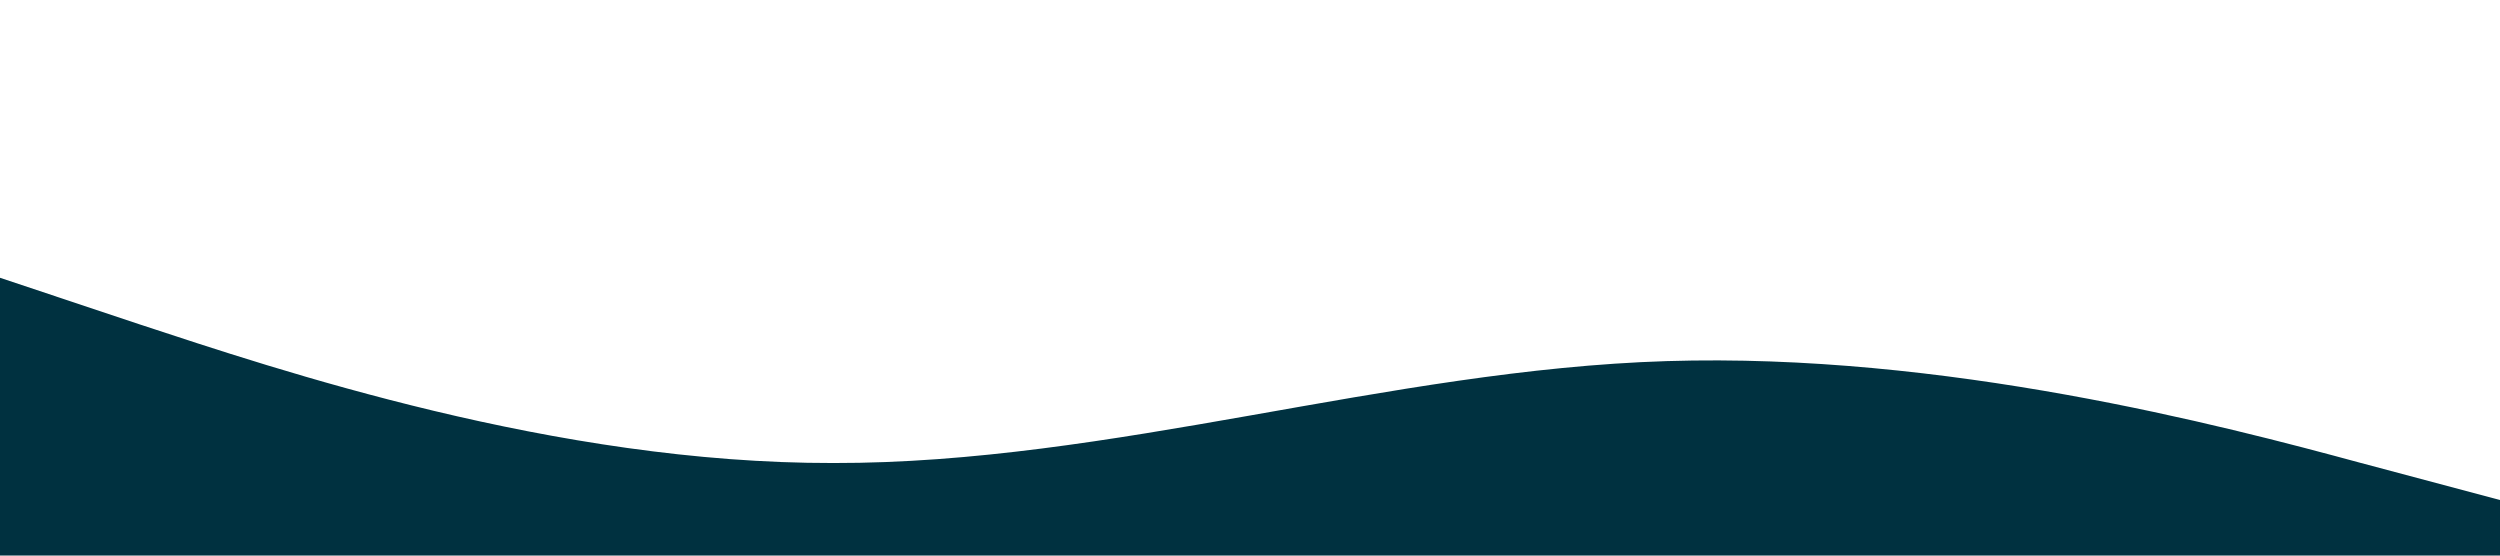 <?xml version="1.0" standalone="no"?><svg xmlns="http://www.w3.org/2000/svg" viewBox="0 0 1440 320"><path fill="#003140" fill-opacity="1" d="M0,160L80,186.7C160,213,320,267,480,266.7C640,267,800,213,960,208C1120,203,1280,245,1360,266.7L1440,288L1440,320L1360,320C1280,320,1120,320,960,320C800,320,640,320,480,320C320,320,160,320,80,320L0,320Z"></path></svg>